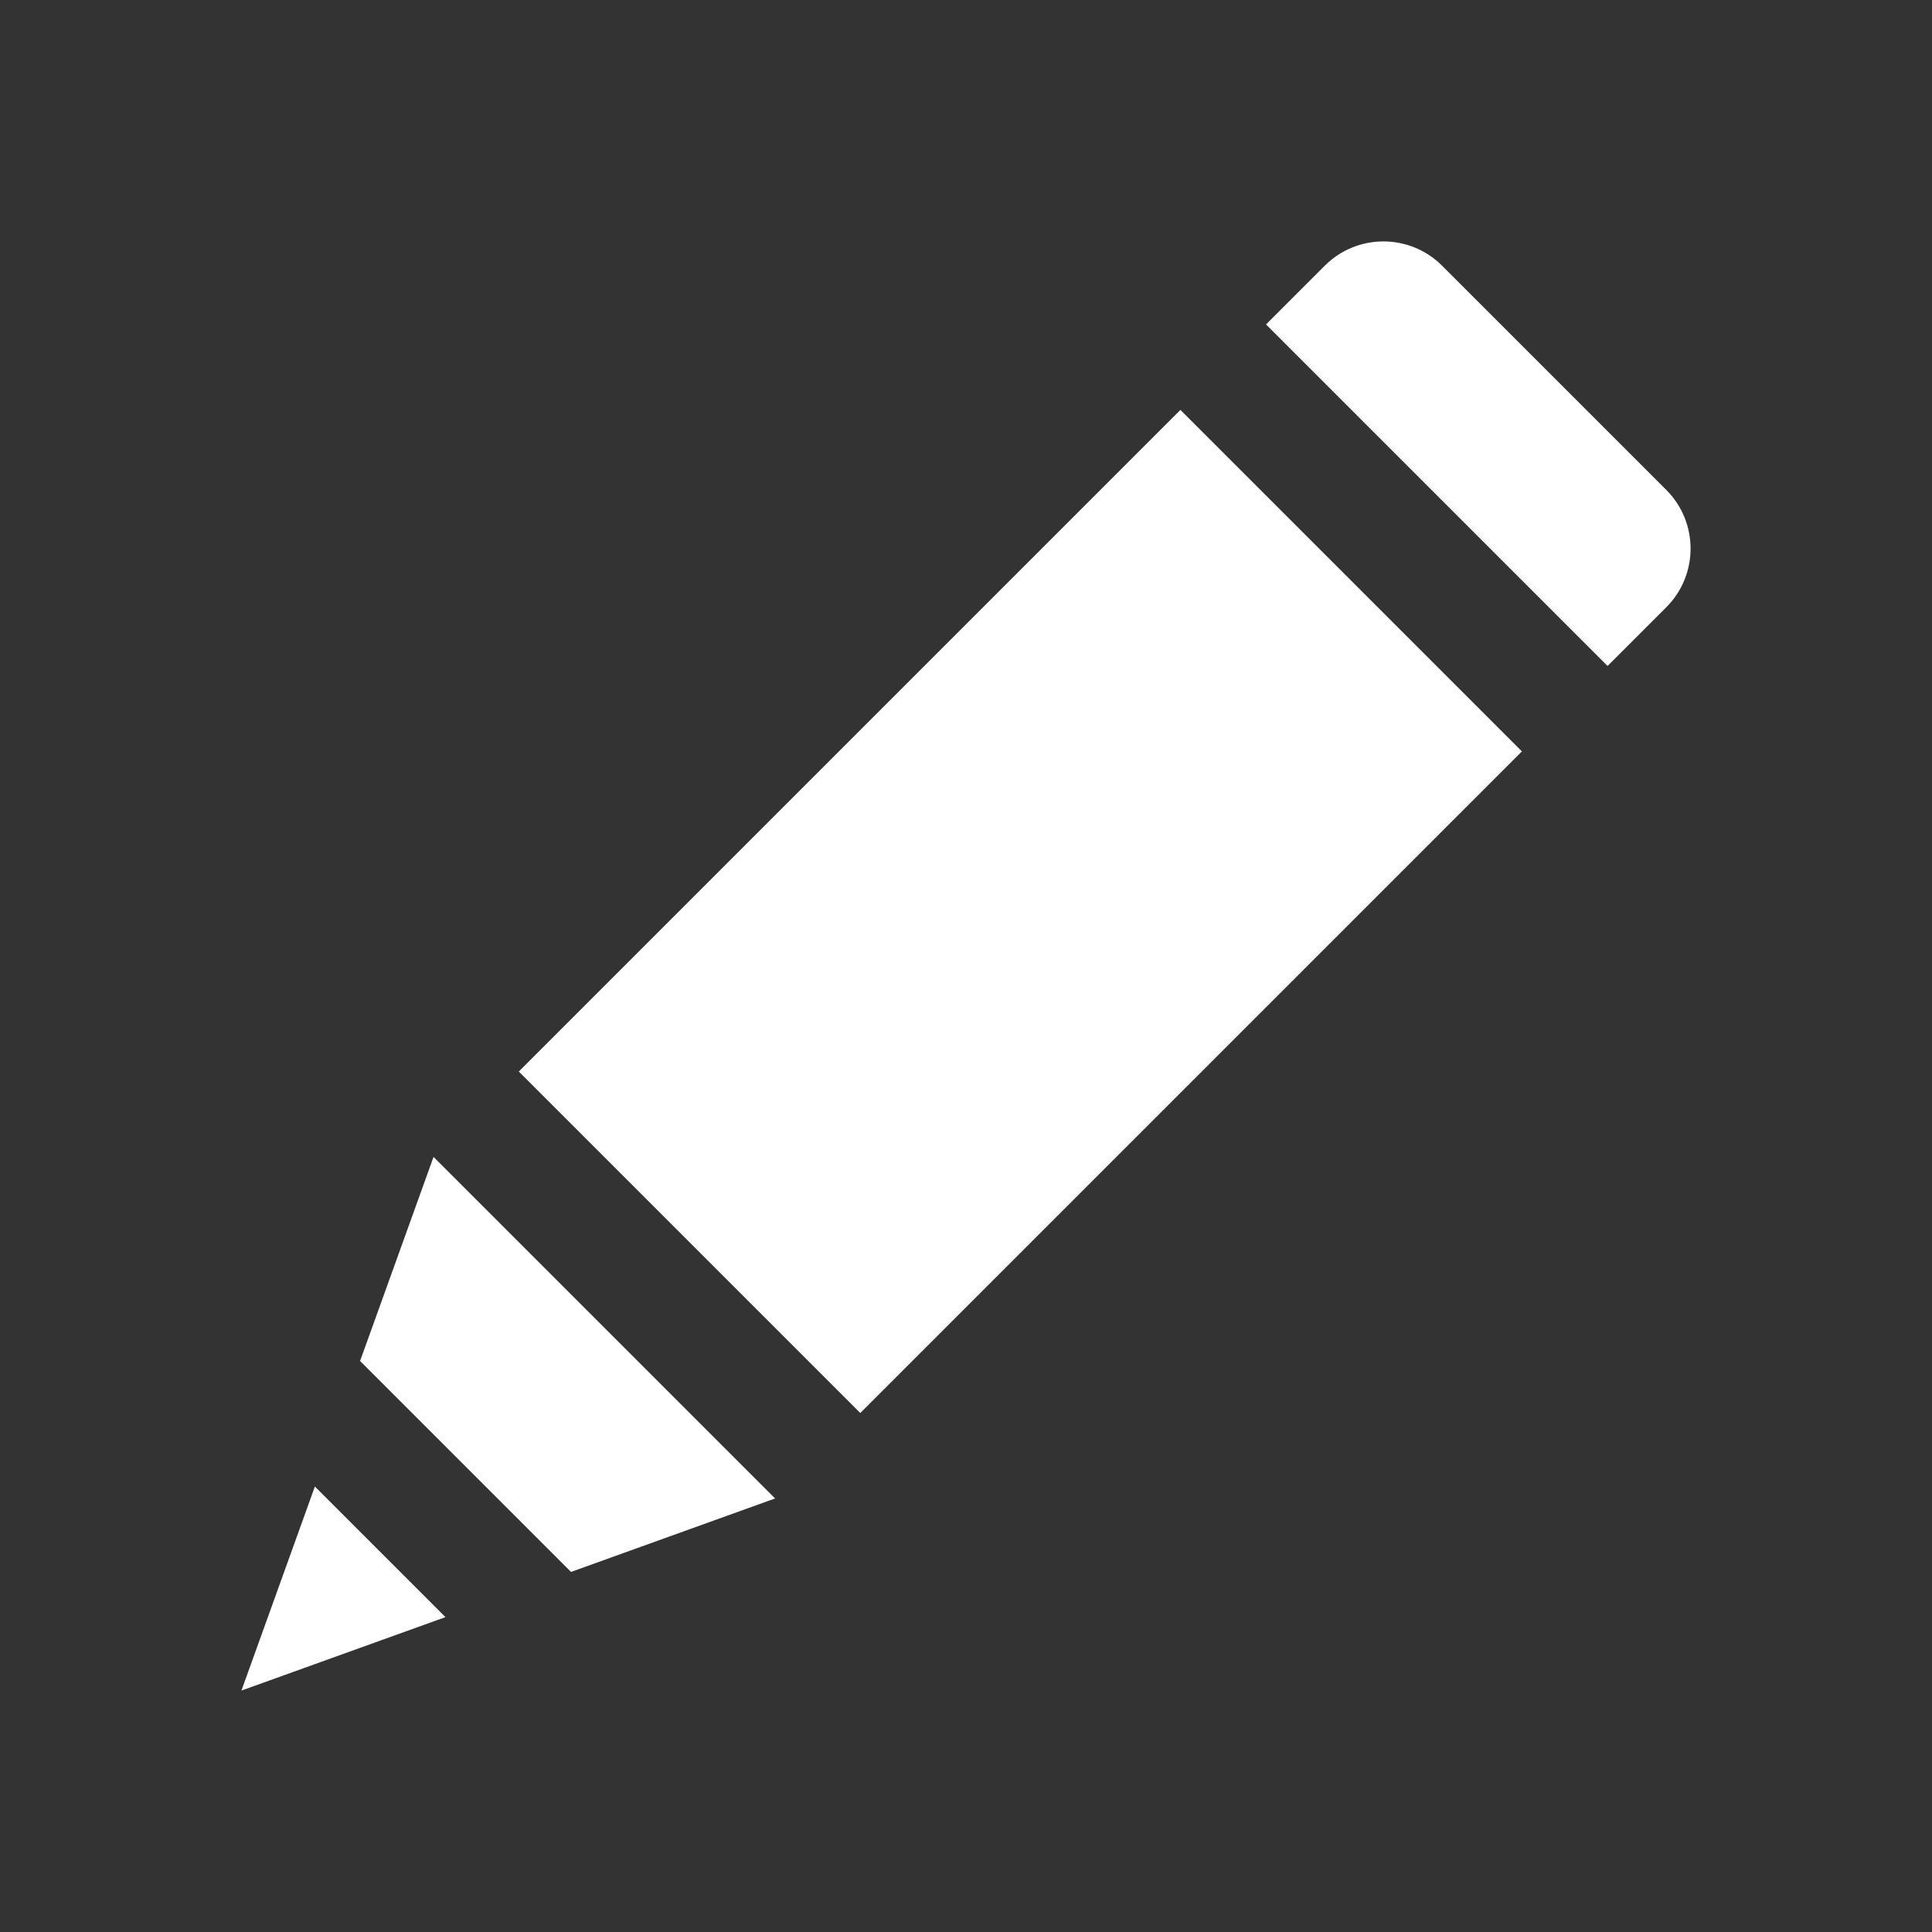 
            <!--?xml version="1.0" encoding="utf-8"?-->
      
      <!-- Generator: Adobe Illustrator 21.0.2, SVG Export Plug-In . SVG Version: 6.00 Build 0)  -->
      <svg version="1.1" id="Layer_1" xmlns="http://www.w3.org/2000/svg" xmlns:xlink="http://www.w3.org/1999/xlink" x="0px" y="0px" width="512px" height="512px" viewBox="0 0 512 512" enable-background="new 0 0 512 512" xml:space="preserve">
      <rect x="0" y="0" width="512" height="512" fill="#333333" stroke="none"/>
      <rect x="146.457" y="177.544" transform="matrix(0.707 -0.707 0.707 0.707 -91.582 261.989)" fill="#ffffff" width="248.001" height="128.001"></rect>
      <path fill="#ffffff" d="M441.576,129.821l-59.397-59.397c-8.592-8.592-22.521-8.592-31.113,0l-15.556,15.556
      	l90.51,90.51l15.556-15.556C450.167,152.343,450.167,138.413,441.576,129.821z"></path>
      <polygon fill="#ffffff" points="83.447,393.946 63.981,448.019 118.054,428.553 "></polygon>
      <polygon fill="#ffffff" points="151.329,416.574 205.402,397.108 114.892,306.598 95.426,360.671 "></polygon>
      </svg>
      
          